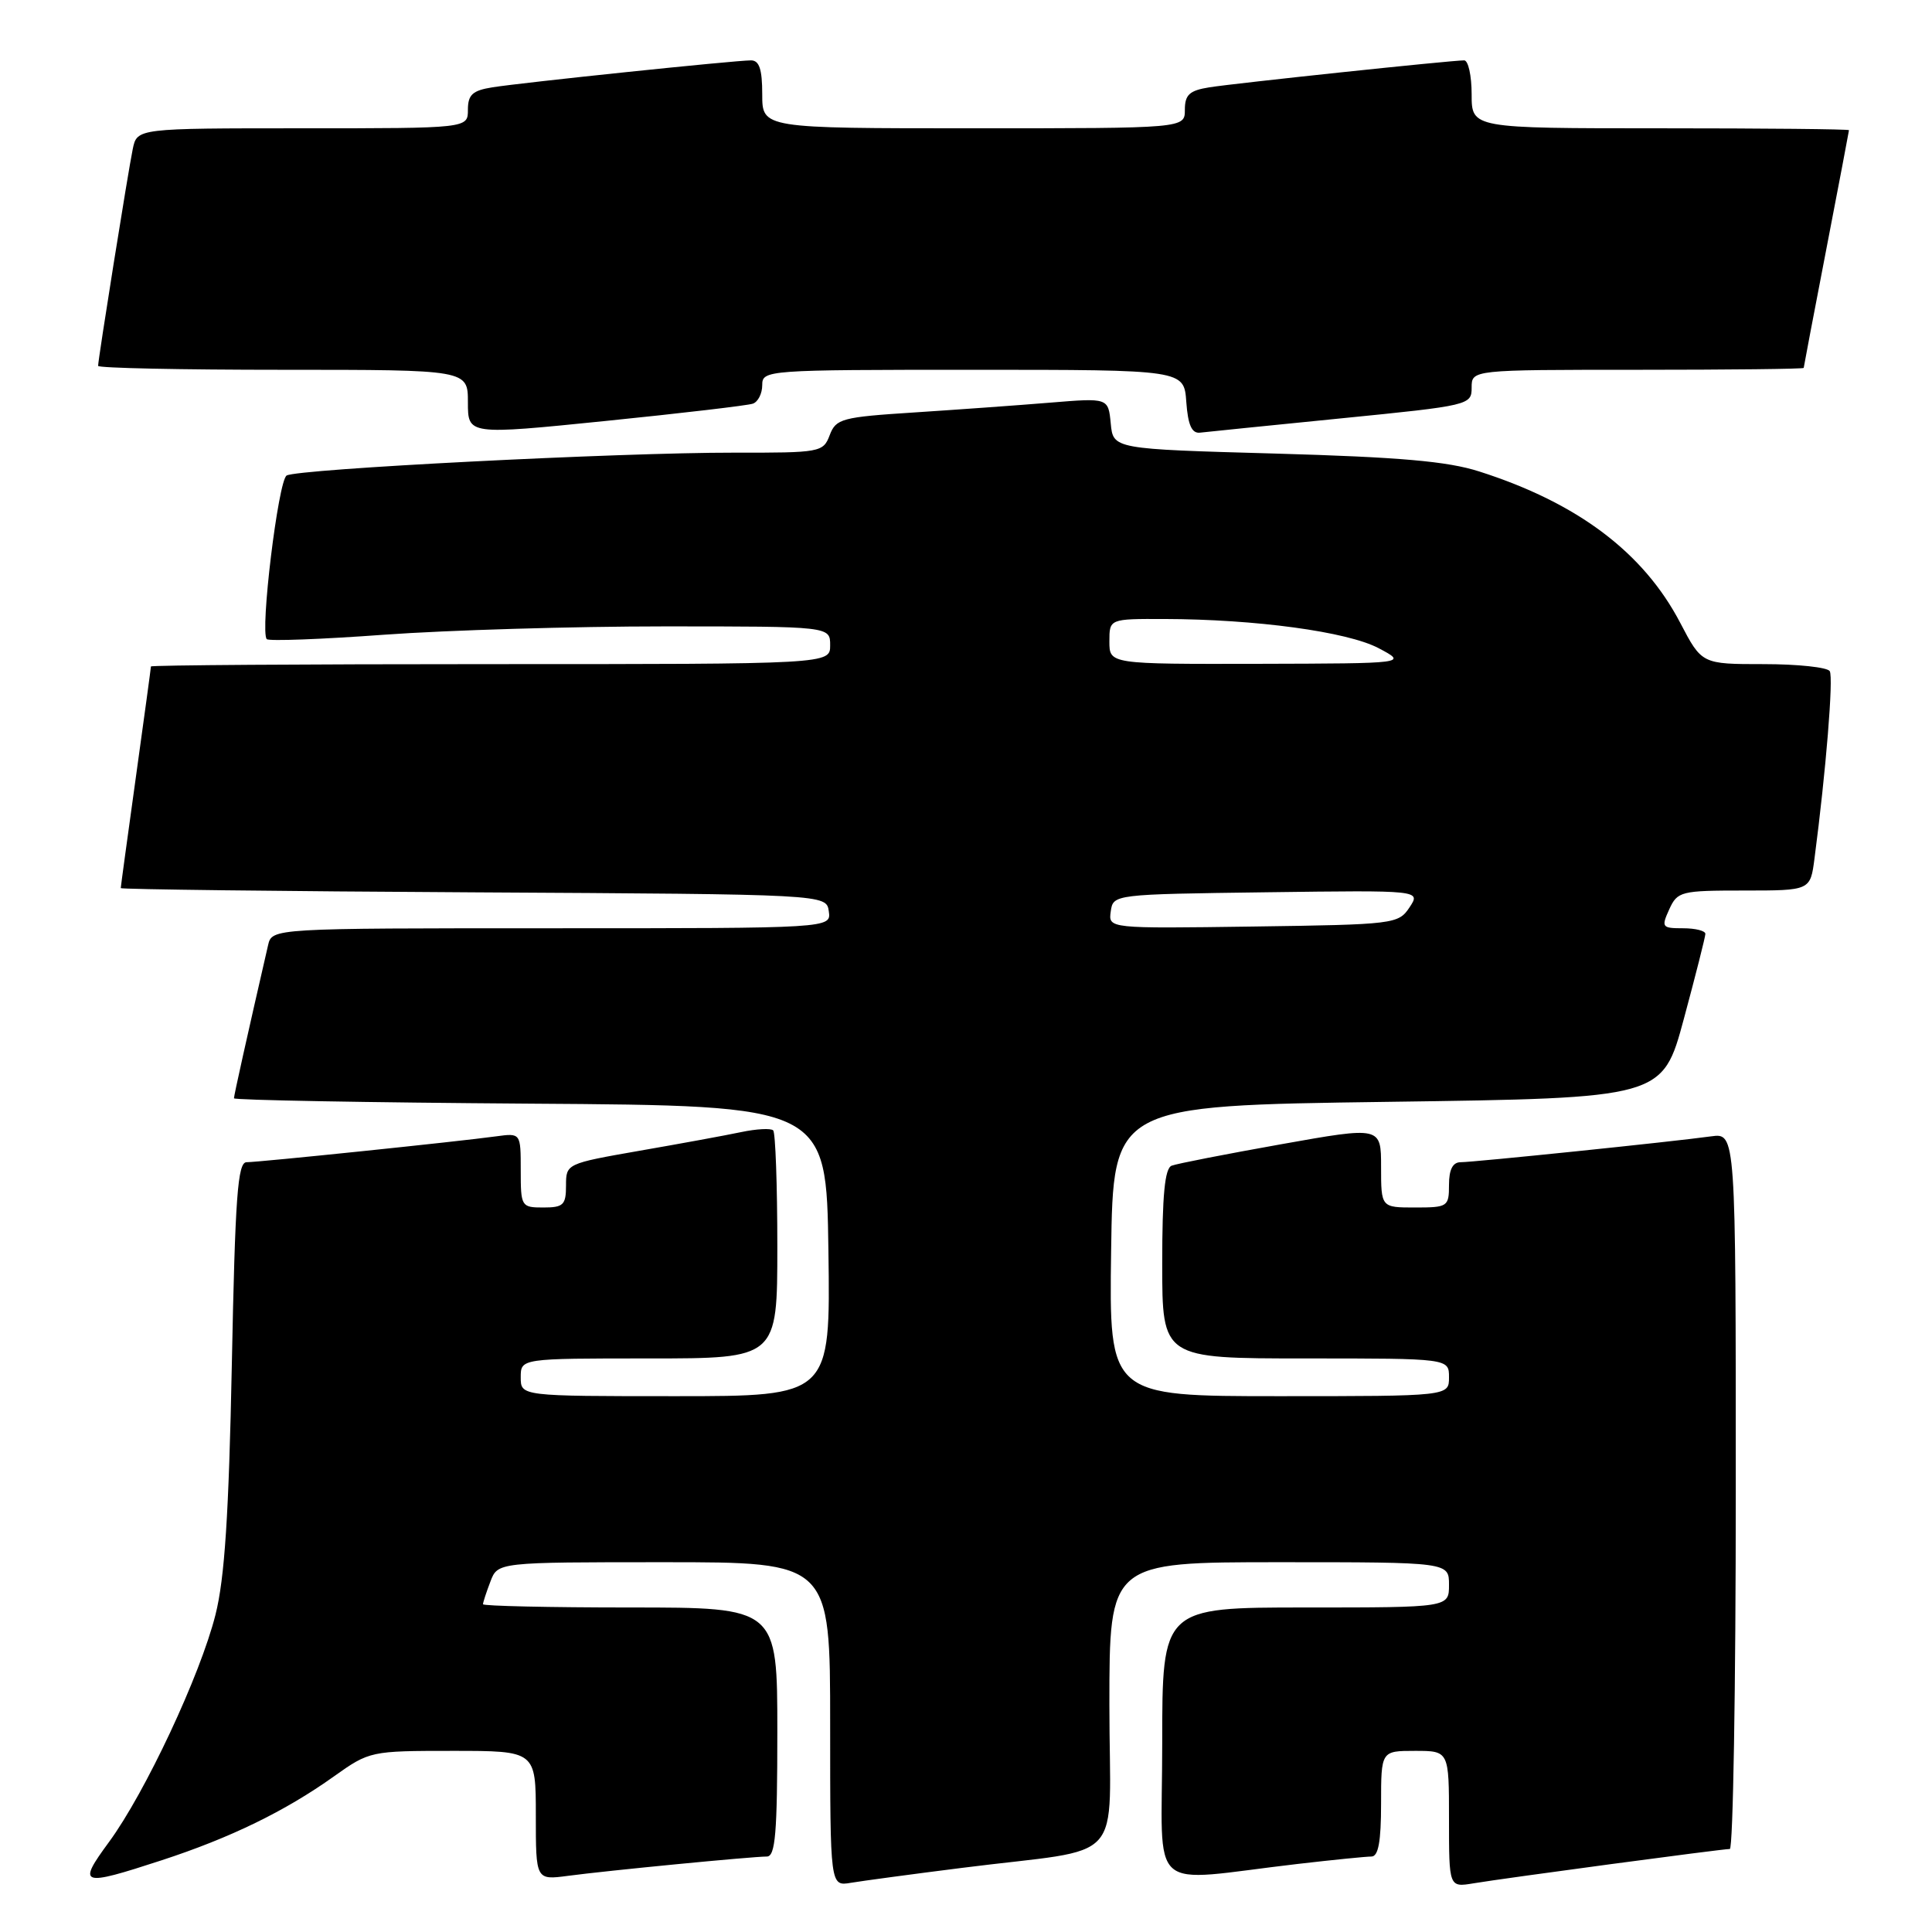 <?xml version="1.0" encoding="UTF-8" standalone="no"?>
<!DOCTYPE svg PUBLIC "-//W3C//DTD SVG 1.1//EN" "http://www.w3.org/Graphics/SVG/1.1/DTD/svg11.dtd" >
<svg xmlns="http://www.w3.org/2000/svg" xmlns:xlink="http://www.w3.org/1999/xlink" version="1.1" viewBox="0 0 256 256">
 <g >
 <path fill="currentColor"
d=" M 127.50 247.50 C 149.63 244.69 147.00 247.61 147.00 225.91 C 147.00 207.00 147.00 207.00 169.50 207.00 C 192.00 207.00 192.00 207.00 192.00 210.00 C 192.00 213.00 192.00 213.00 173.00 213.00 C 154.00 213.00 154.00 213.00 154.00 231.03 C 154.00 251.44 151.64 249.34 171.97 246.98 C 176.63 246.44 181.02 246.00 181.72 246.00 C 182.64 246.00 183.00 244.01 183.00 239.00 C 183.00 232.00 183.00 232.00 187.50 232.00 C 192.00 232.00 192.00 232.00 192.00 241.05 C 192.00 250.09 192.00 250.09 195.25 249.55 C 199.51 248.84 228.18 245.00 229.21 245.00 C 229.64 245.00 230.00 223.65 230.00 197.56 C 230.00 150.13 230.00 150.13 226.75 150.57 C 221.65 151.28 195.26 154.00 193.54 154.00 C 192.50 154.00 192.00 154.96 192.00 157.00 C 192.00 159.89 191.83 160.00 187.50 160.00 C 183.00 160.00 183.00 160.00 183.00 154.63 C 183.00 149.26 183.00 149.26 169.75 151.62 C 162.46 152.92 155.94 154.19 155.25 154.46 C 154.34 154.81 154.00 158.37 154.00 167.47 C 154.00 180.00 154.00 180.00 173.00 180.00 C 192.00 180.00 192.00 180.00 192.00 182.50 C 192.00 185.00 192.00 185.00 169.48 185.00 C 146.96 185.00 146.96 185.00 147.23 165.75 C 147.50 146.50 147.50 146.50 183.90 146.00 C 220.29 145.50 220.29 145.50 223.12 135.00 C 224.68 129.22 225.96 124.16 225.97 123.75 C 225.99 123.34 224.66 123.00 223.02 123.00 C 220.21 123.00 220.11 122.86 221.18 120.50 C 222.27 118.11 222.71 118.00 231.10 118.00 C 239.88 118.00 239.88 118.00 240.43 113.75 C 241.95 102.17 242.96 89.75 242.45 88.93 C 242.14 88.42 238.20 88.00 233.69 88.00 C 225.50 88.00 225.50 88.00 222.64 82.53 C 217.77 73.21 209.04 66.63 196.00 62.47 C 191.79 61.12 185.46 60.57 169.00 60.10 C 147.50 59.50 147.50 59.50 147.18 56.11 C 146.85 52.72 146.85 52.72 139.18 53.35 C 134.95 53.70 126.85 54.28 121.17 54.65 C 111.54 55.27 110.77 55.47 109.94 57.66 C 109.08 59.93 108.71 60.00 97.27 59.98 C 82.01 59.96 39.39 62.14 37.98 63.01 C 36.86 63.70 34.43 83.76 35.35 84.69 C 35.64 84.97 42.66 84.71 50.95 84.10 C 59.25 83.50 75.93 83.00 88.02 83.00 C 110.00 83.00 110.00 83.00 110.00 85.50 C 110.00 88.00 110.00 88.00 65.00 88.00 C 40.25 88.00 20.00 88.14 20.00 88.31 C 20.00 88.48 19.10 95.09 18.00 103.00 C 16.90 110.91 16.00 117.51 16.00 117.68 C 16.00 117.84 37.04 118.10 62.75 118.24 C 109.50 118.50 109.50 118.50 109.82 120.75 C 110.14 123.00 110.14 123.00 73.09 123.00 C 36.04 123.00 36.04 123.00 35.52 125.25 C 32.73 137.38 31.00 145.16 31.00 145.53 C 31.00 145.77 48.66 146.09 70.25 146.24 C 109.50 146.50 109.50 146.50 109.77 165.75 C 110.04 185.00 110.04 185.00 89.52 185.00 C 69.00 185.00 69.00 185.00 69.00 182.50 C 69.00 180.00 69.00 180.00 86.00 180.00 C 103.00 180.00 103.00 180.00 103.00 165.17 C 103.00 157.01 102.75 150.09 102.45 149.78 C 102.15 149.48 100.24 149.58 98.20 150.01 C 96.17 150.44 90.11 151.55 84.75 152.48 C 75.04 154.18 75.00 154.20 75.00 157.09 C 75.00 159.66 74.65 160.00 72.00 160.00 C 69.07 160.00 69.00 159.88 69.00 155.06 C 69.00 150.13 69.00 150.13 65.75 150.57 C 60.85 151.25 34.29 154.00 32.67 154.00 C 31.49 154.00 31.16 158.57 30.72 180.75 C 30.32 200.70 29.77 209.14 28.55 213.97 C 26.53 221.99 19.24 237.54 14.44 244.08 C 10.20 249.85 10.66 250.01 21.41 246.50 C 30.53 243.52 37.77 240.00 44.25 235.38 C 48.96 232.03 49.11 232.00 60.00 232.00 C 71.00 232.00 71.00 232.00 71.00 240.56 C 71.00 249.12 71.00 249.12 75.25 248.56 C 80.40 247.87 99.66 246.00 101.61 246.00 C 102.74 246.00 103.00 242.94 103.00 229.50 C 103.00 213.00 103.00 213.00 83.50 213.00 C 72.78 213.00 64.00 212.80 64.00 212.57 C 64.00 212.33 64.44 210.98 64.98 209.57 C 65.95 207.00 65.95 207.00 87.98 207.00 C 110.00 207.00 110.00 207.00 110.00 228.47 C 110.00 249.95 110.00 249.95 112.75 249.48 C 114.26 249.23 120.90 248.33 127.50 247.50 Z  M 99.75 53.49 C 100.44 53.26 101.00 52.15 101.00 51.03 C 101.00 49.04 101.52 49.00 128.94 49.00 C 156.89 49.00 156.89 49.00 157.19 53.25 C 157.41 56.32 157.92 57.45 159.00 57.33 C 159.82 57.23 168.26 56.38 177.75 55.43 C 194.72 53.74 195.00 53.67 195.00 51.36 C 195.00 49.00 195.00 49.00 217.00 49.00 C 229.10 49.00 239.00 48.89 239.00 48.75 C 239.01 48.61 240.35 41.53 242.00 33.00 C 243.65 24.47 244.99 17.39 245.00 17.25 C 245.00 17.11 233.75 17.00 220.00 17.00 C 195.00 17.00 195.00 17.00 195.00 12.50 C 195.00 10.02 194.55 8.00 194.01 8.00 C 192.26 8.00 163.63 11.03 160.25 11.57 C 157.61 11.99 157.00 12.55 157.00 14.55 C 157.00 17.00 157.00 17.00 129.00 17.00 C 101.00 17.00 101.00 17.00 101.00 12.50 C 101.00 9.17 100.61 8.00 99.51 8.00 C 97.39 8.00 69.17 10.94 65.25 11.57 C 62.61 11.99 62.00 12.55 62.00 14.55 C 62.00 17.00 62.00 17.00 40.08 17.00 C 18.16 17.00 18.16 17.00 17.59 19.75 C 16.98 22.68 13.00 47.61 13.00 48.48 C 13.00 48.77 24.02 49.00 37.50 49.00 C 62.00 49.00 62.00 49.00 62.00 53.31 C 62.00 57.63 62.00 57.63 80.25 55.78 C 90.29 54.76 99.06 53.73 99.75 53.49 Z  M 147.18 120.77 C 147.50 118.50 147.54 118.50 167.89 118.23 C 188.27 117.96 188.27 117.96 186.77 120.23 C 185.30 122.44 184.77 122.51 166.06 122.77 C 146.86 123.04 146.86 123.04 147.18 120.77 Z  M 147.00 85.00 C 147.00 82.00 147.00 82.00 154.25 82.02 C 166.39 82.05 178.51 83.70 182.66 85.88 C 186.50 87.91 186.50 87.91 166.75 87.96 C 147.00 88.00 147.00 88.00 147.00 85.00 Z "/>
</g>
</svg>